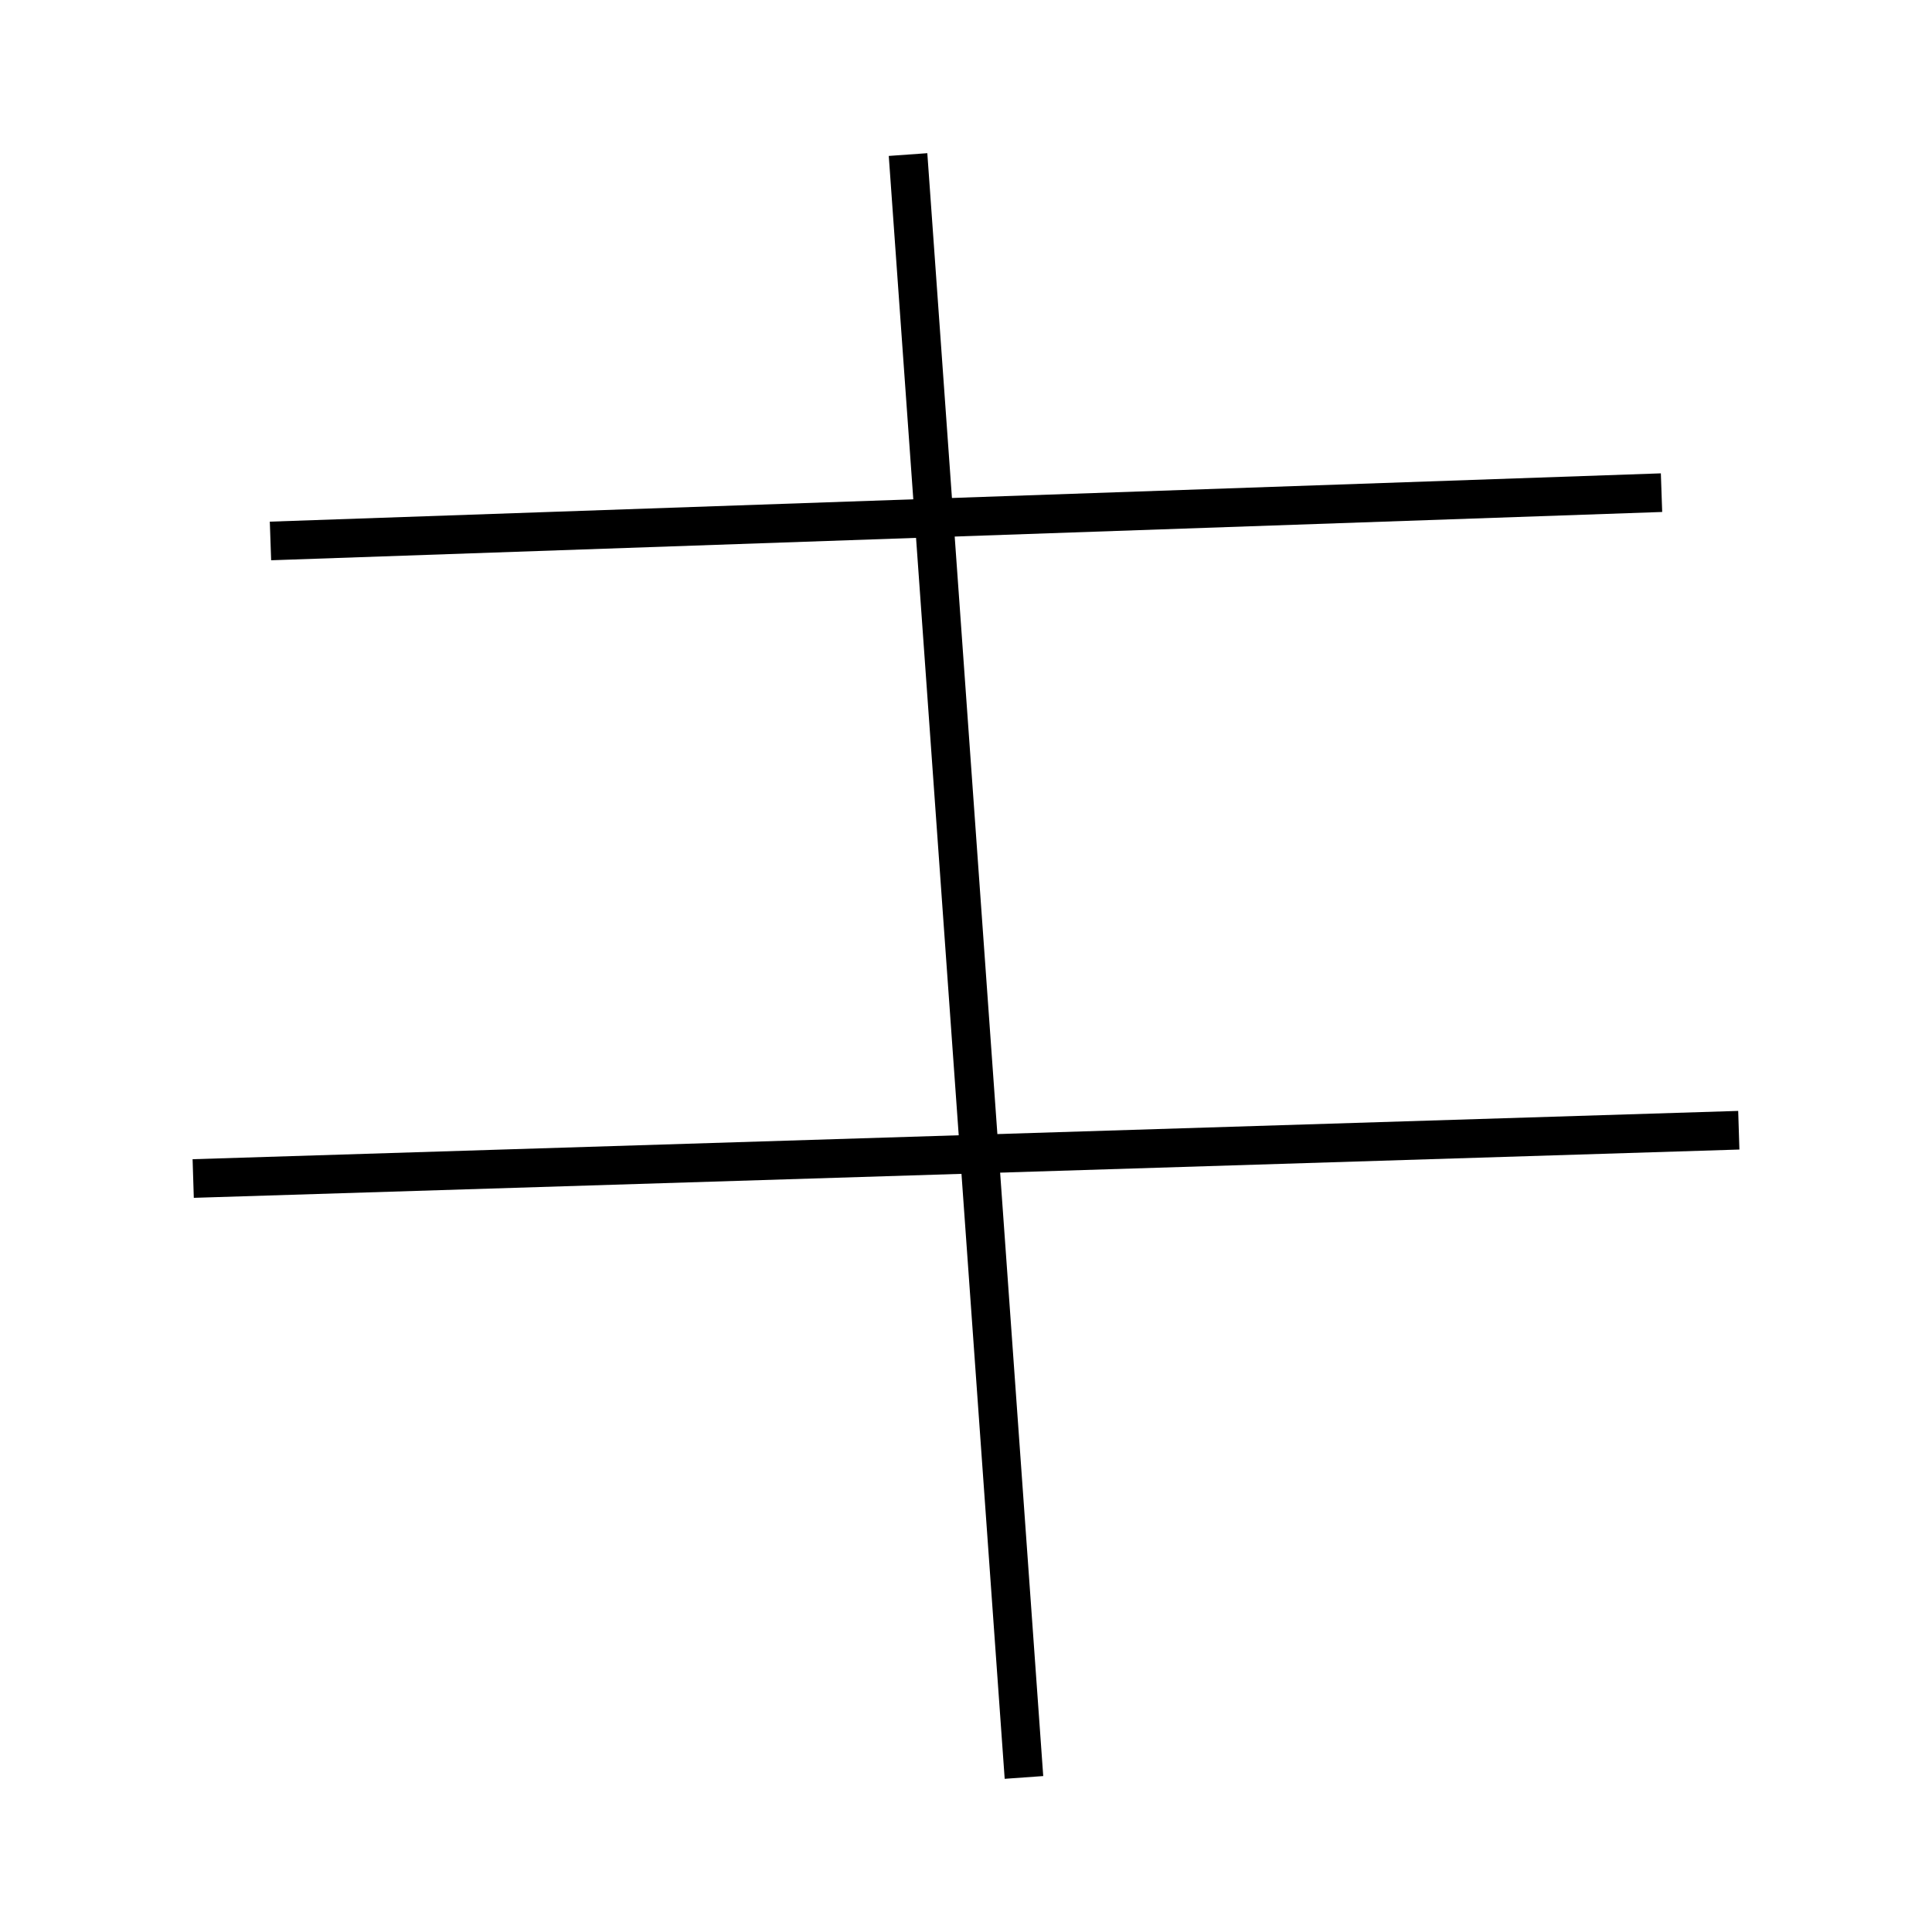<?xml version='1.0' encoding='utf-8'?>
<svg xmlns="http://www.w3.org/2000/svg" height="100px" version="1.0" viewBox="0 0 100 100" width="100px" x="0px" y="0px">
<line fill="none" stroke="#000000" stroke-width="2" x1="86" x2="14" y1="25.5" y2="28" /><line fill="none" stroke="#000000" stroke-width="2" x1="90" x2="10" y1="58.5" y2="61" /><line fill="none" stroke="#000000" stroke-width="2" x1="53" x2="47" y1="92" y2="8" /></svg>